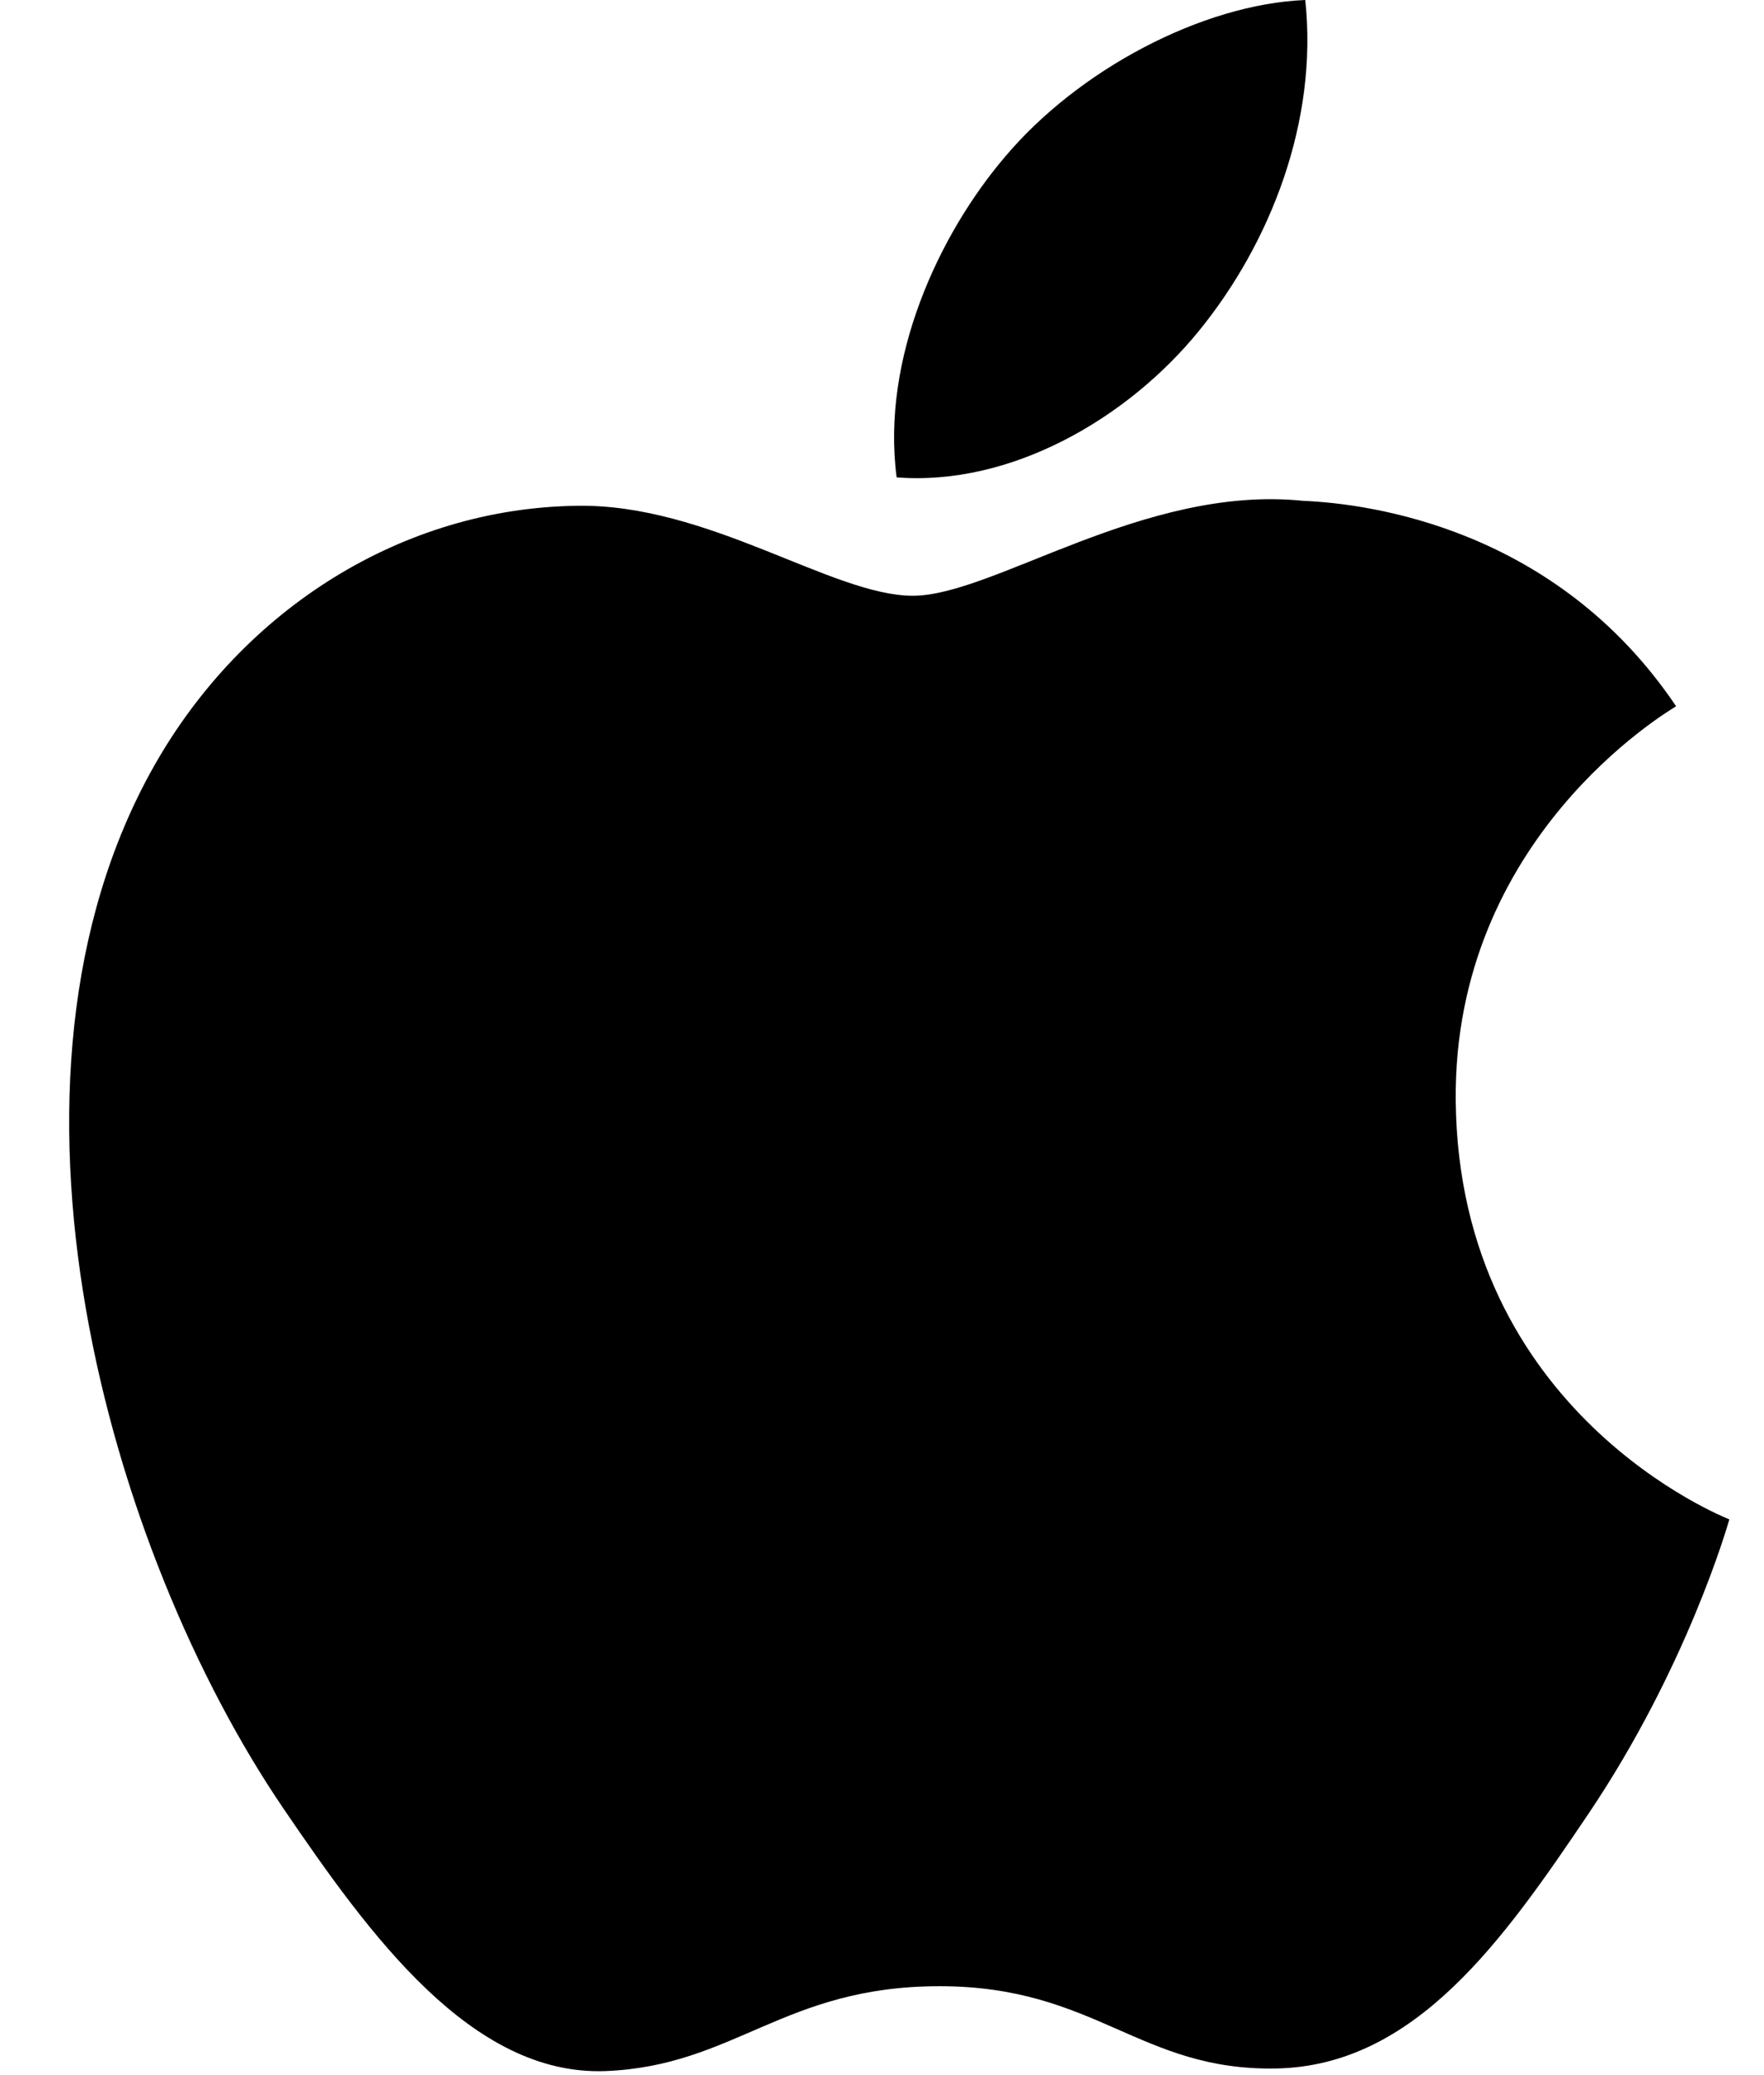 <svg width="17" height="20" viewBox="0 0 17 20" fill="none" xmlns="http://www.w3.org/2000/svg">
<g clip-path="url(#clip0_3_78)">
<path d="M14.029 10.605C14.057 13.626 16.638 14.631 16.666 14.644C16.645 14.715 16.254 16.077 15.307 17.483C14.488 18.699 13.638 19.911 12.299 19.936C10.983 19.961 10.56 19.143 9.055 19.143C7.552 19.143 7.082 19.911 5.836 19.961C4.544 20.01 3.559 18.646 2.734 17.434C1.046 14.956 -0.243 10.431 1.488 7.377C2.348 5.86 3.886 4.899 5.554 4.875C6.823 4.85 8.021 5.742 8.797 5.742C9.573 5.742 11.028 4.669 12.559 4.827C13.199 4.854 14.998 5.09 16.153 6.807C16.06 6.866 14.007 8.08 14.029 10.605M11.556 3.187C12.243 2.343 12.704 1.169 12.579 0C11.589 0.04 10.393 0.67 9.684 1.513C9.048 2.26 8.491 3.455 8.641 4.601C9.744 4.687 10.87 4.032 11.556 3.187Z" fill="black"/>
</g>
<defs>
<clipPath id="clip0_3_78">
<rect width="16" height="20" fill="white" transform="translate(0.667)"/>
</clipPath>
</defs>
</svg>
